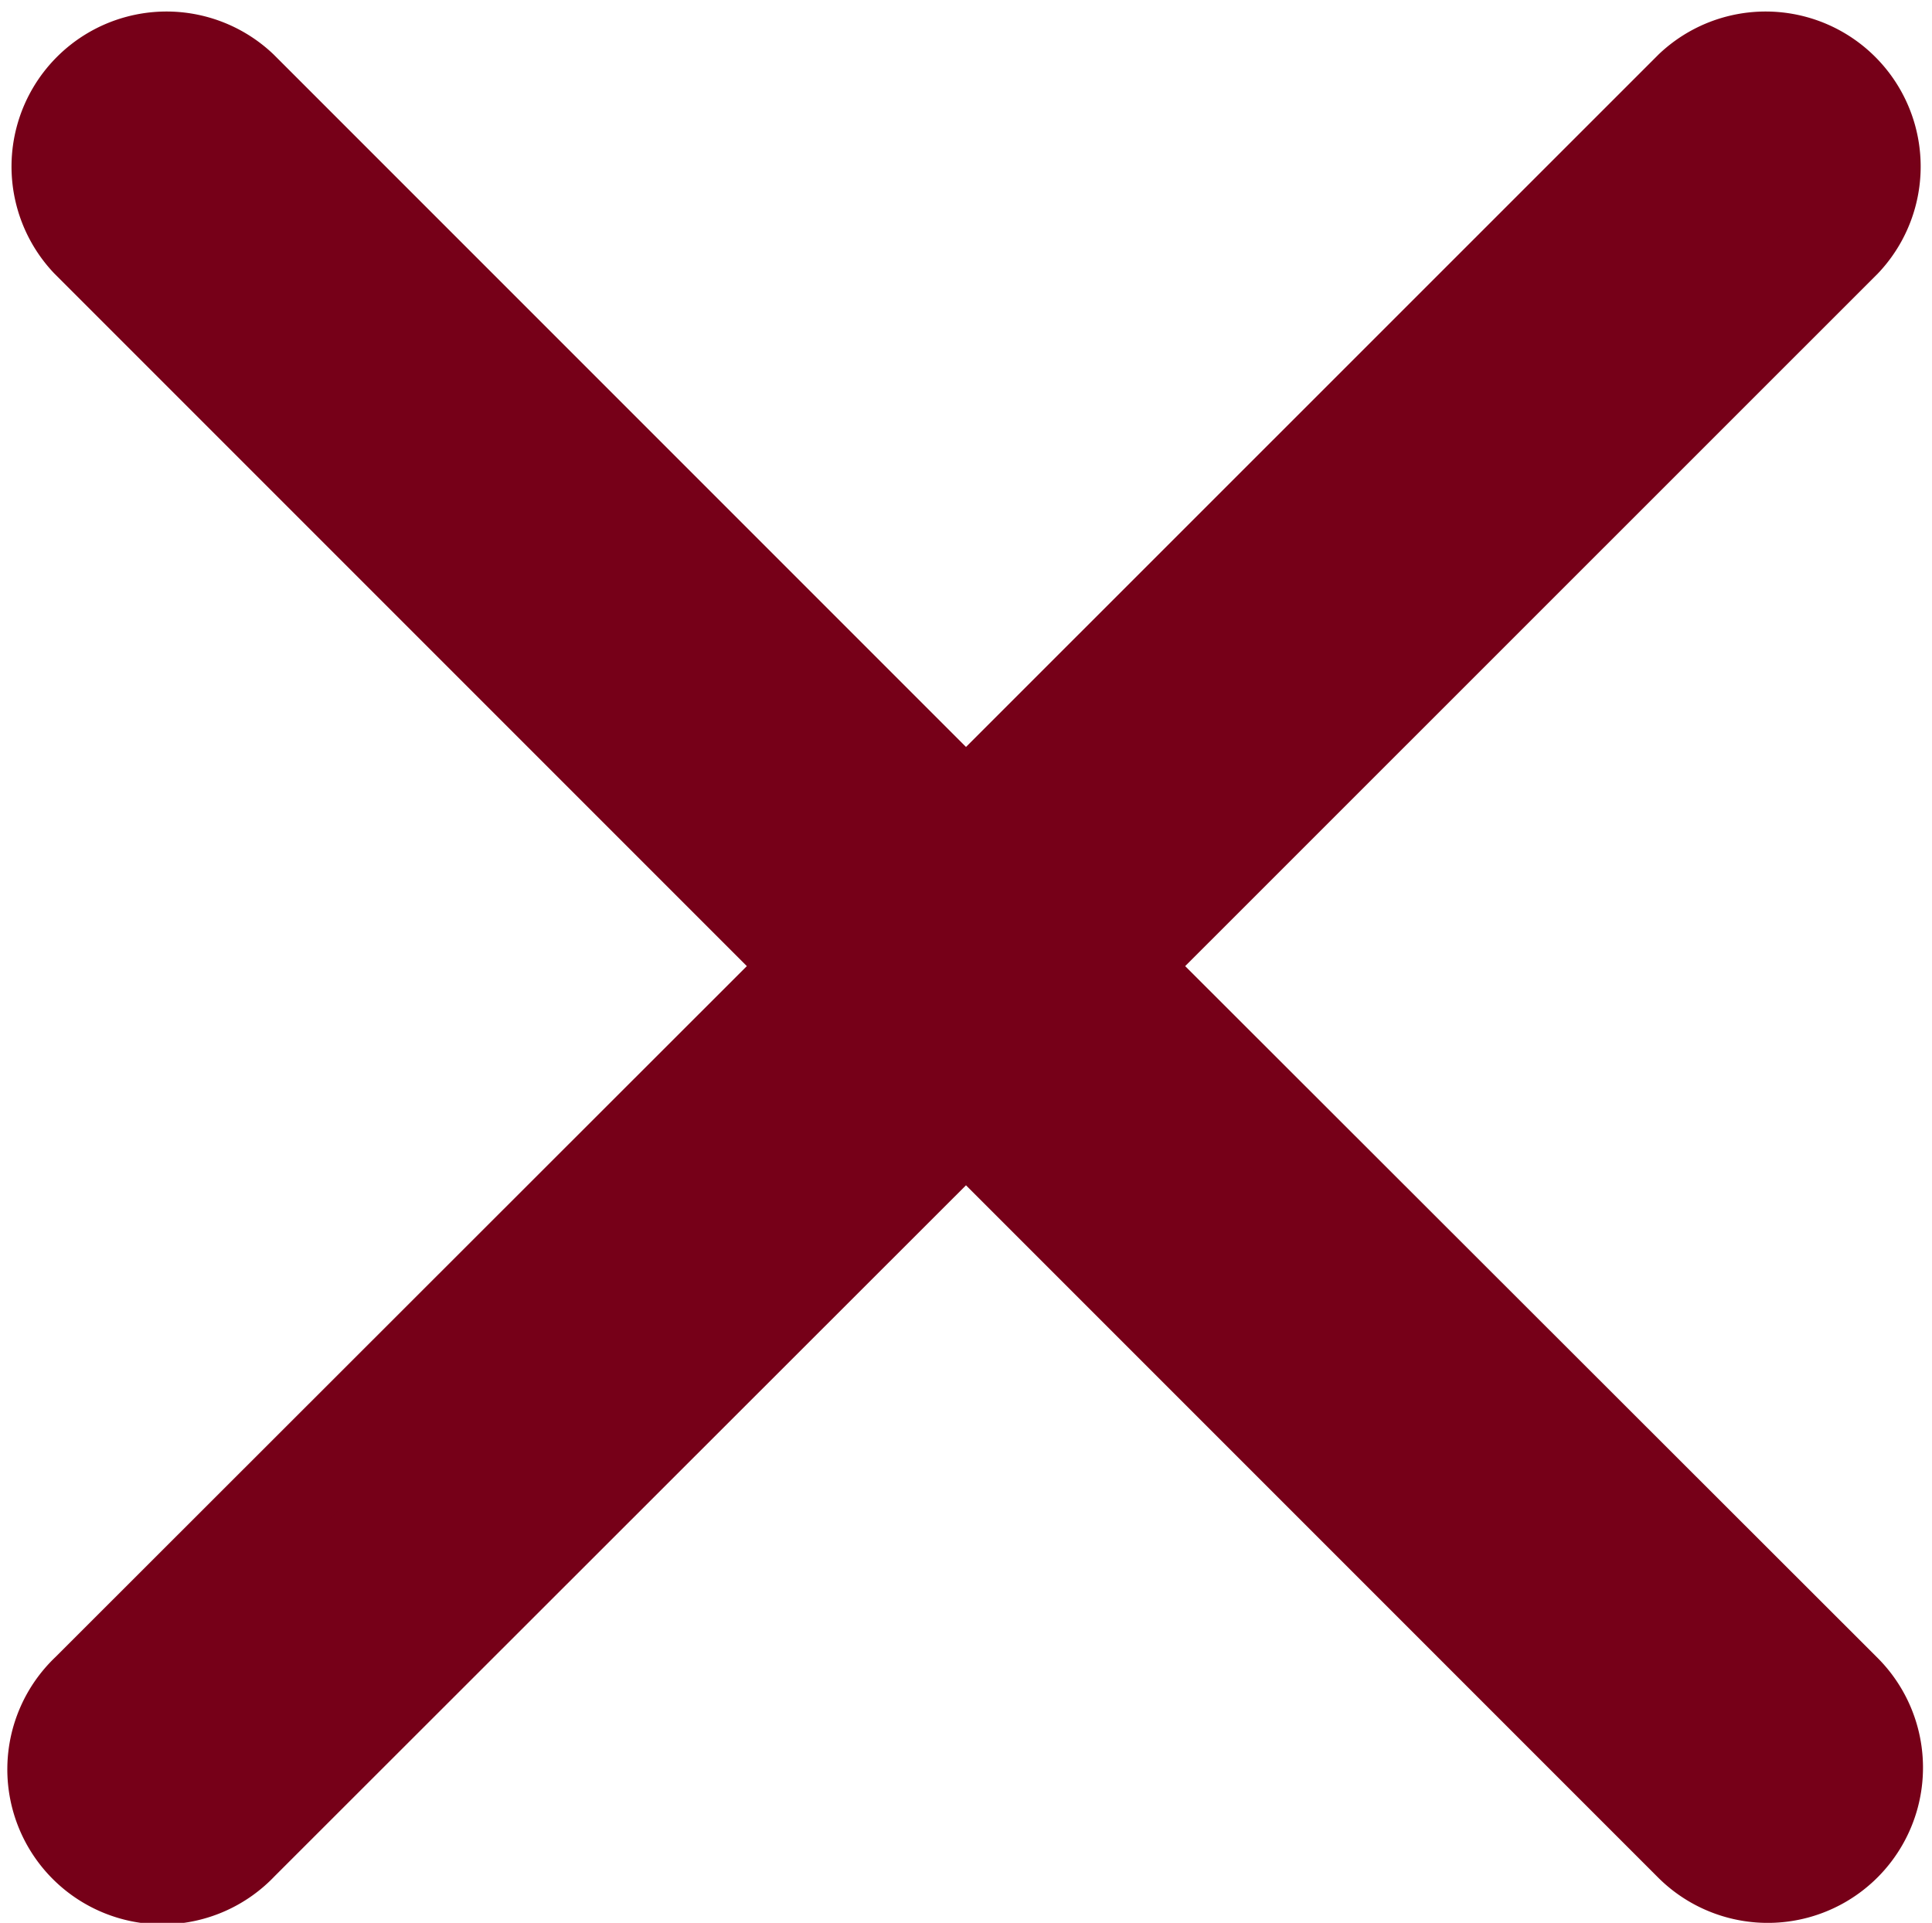 <svg xmlns="http://www.w3.org/2000/svg" width="10.046" height="9.997" viewBox="0 0 10.046 9.997">
  <g id="x" transform="translate(0.299 0.299)">
    <g id="Group_13662" data-name="Group 13662">
      <path id="Path_22717" data-name="Path 22717" d="M5.51,4.728,9.286.953A.556.556,0,0,0,8.5.167L4.724,3.942.949.167A.556.556,0,0,0,.163.953L3.938,4.728.163,8.5a.556.556,0,1,0,.786.786L4.724,5.514,8.5,9.29A.556.556,0,0,0,9.286,8.5Z" transform="translate(0 -0.004)" fill="#760018" stroke="#760018" stroke-linecap="round" stroke-width="0.5"/>
    </g>
  </g>
</svg>

